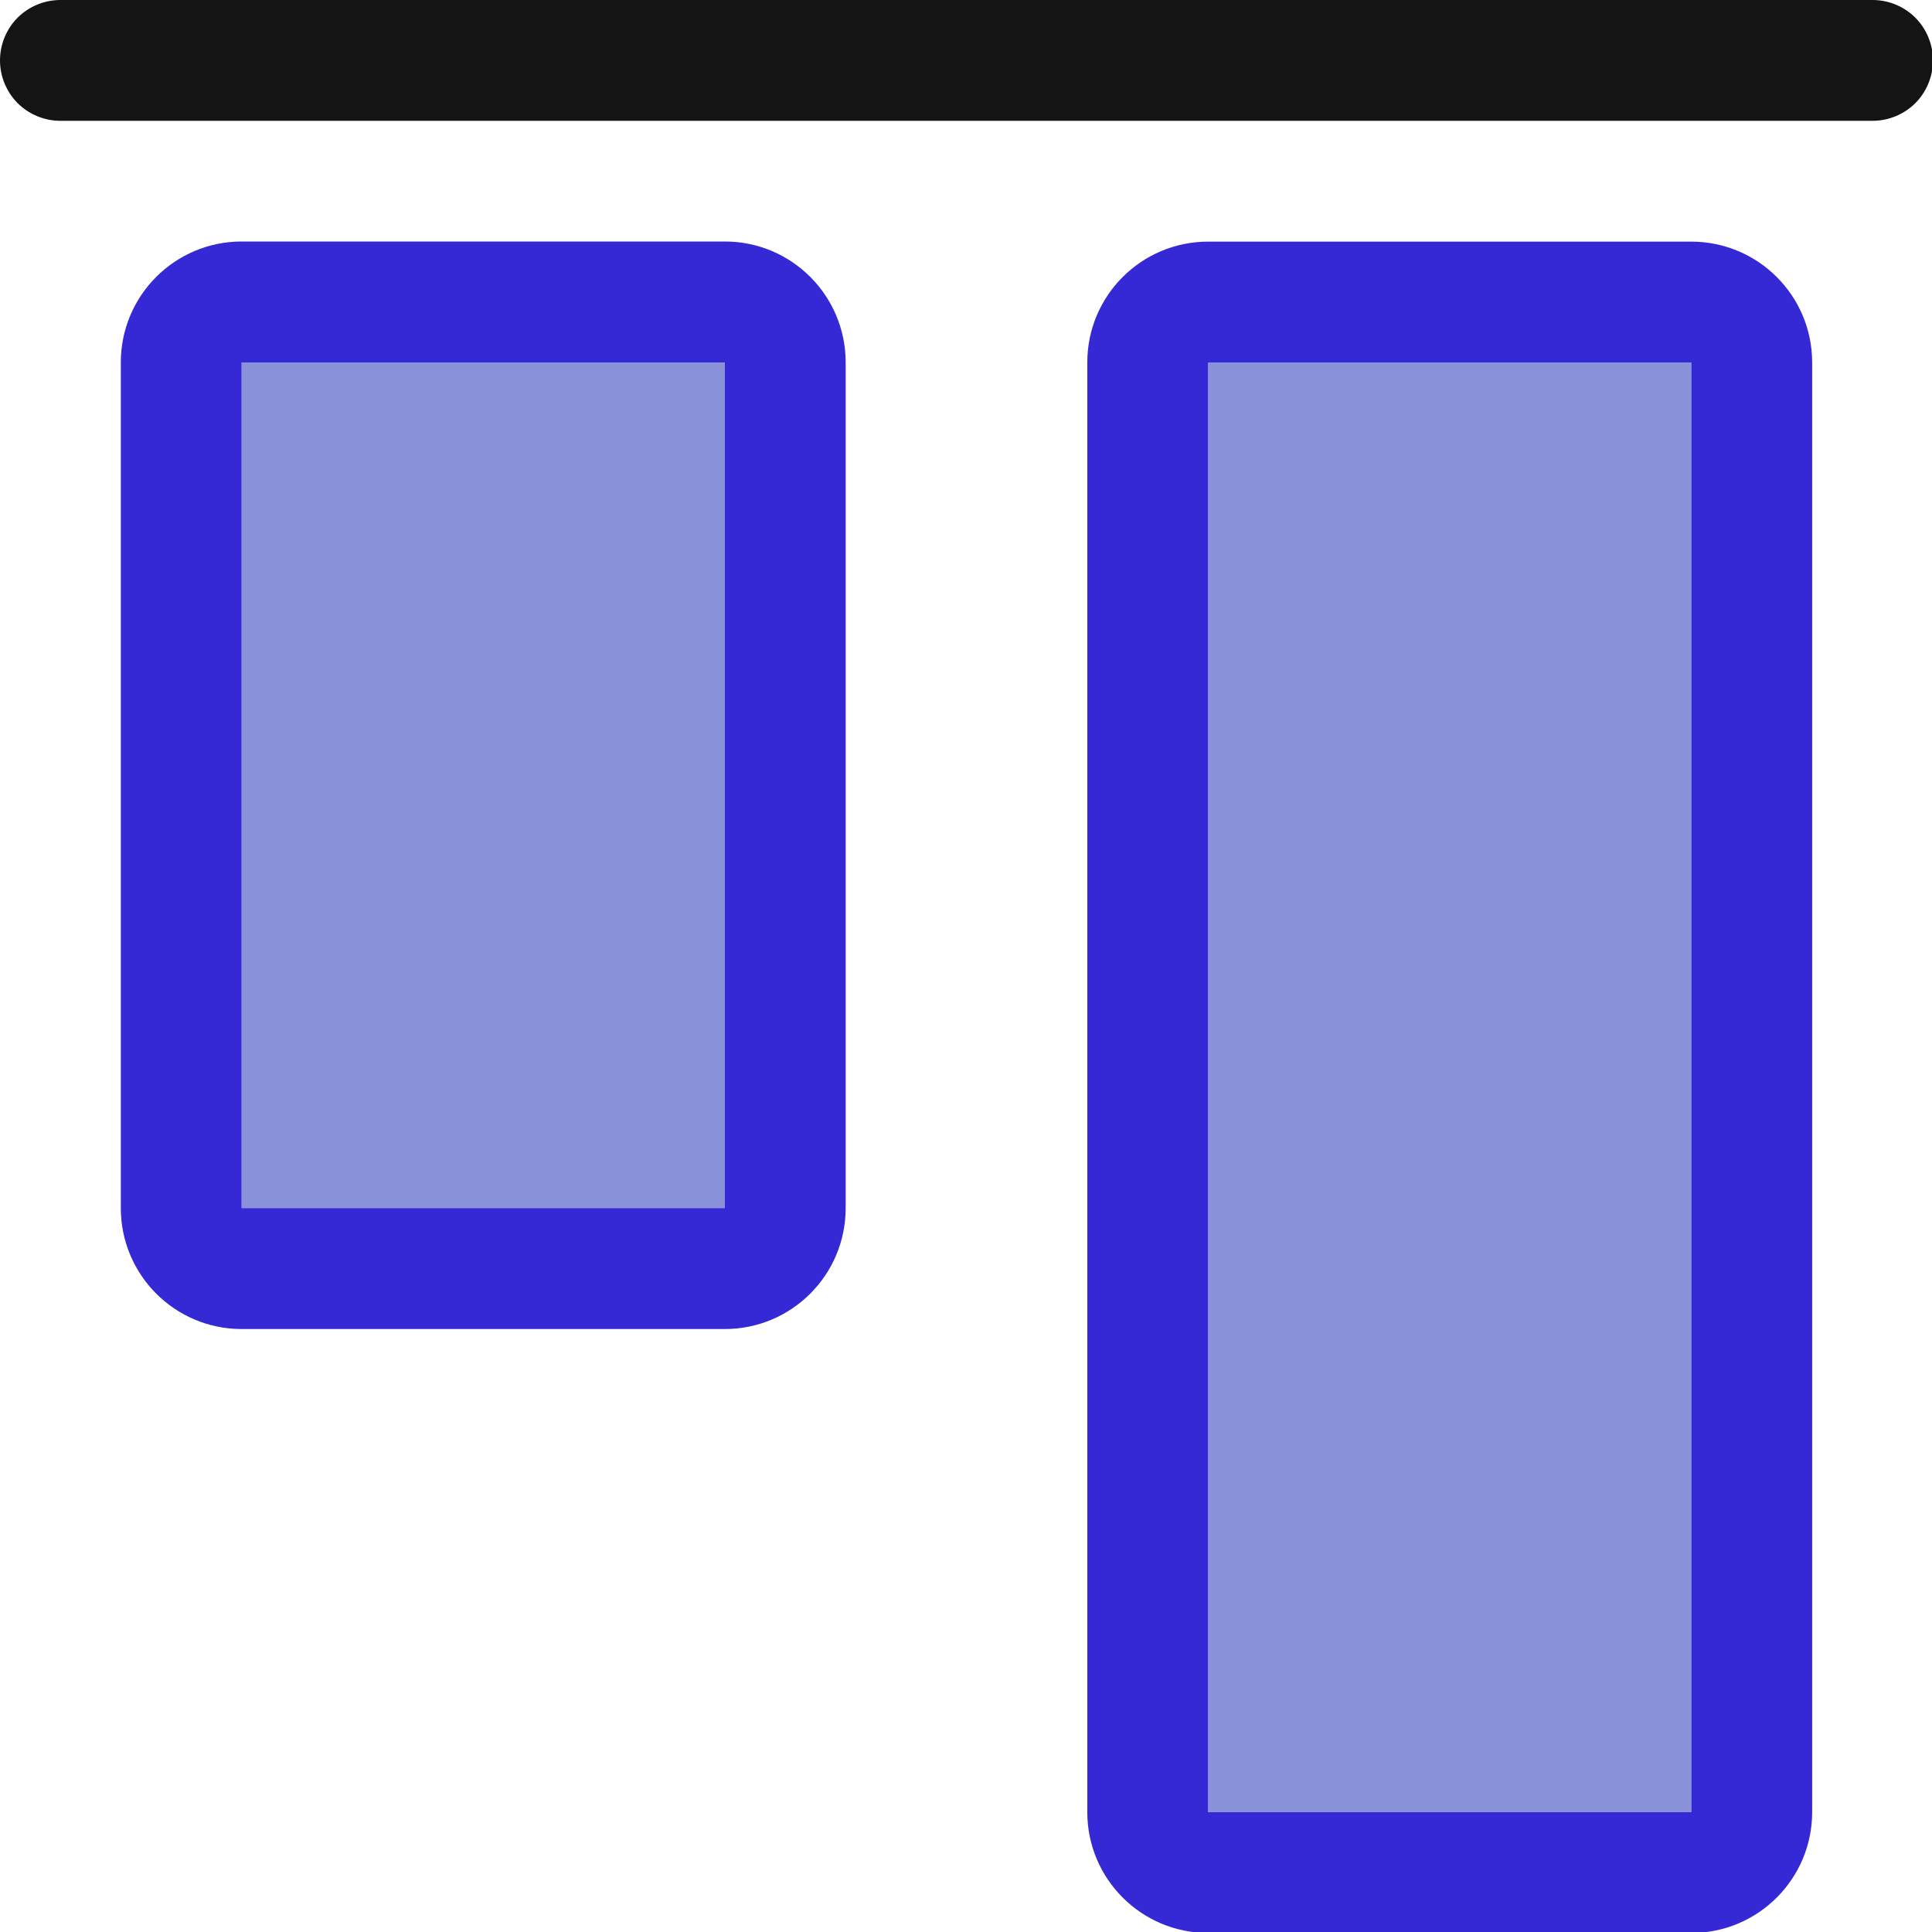 <?xml version="1.0" encoding="UTF-8" standalone="no"?>
<!DOCTYPE svg PUBLIC "-//W3C//DTD SVG 1.1//EN" "http://www.w3.org/Graphics/SVG/1.1/DTD/svg11.dtd">
<svg width="100%" height="100%" viewBox="0 0 16 16" version="1.1" xmlns="http://www.w3.org/2000/svg" xmlns:xlink="http://www.w3.org/1999/xlink" xml:space="preserve" xmlns:serif="http://www.serif.com/" style="fill-rule:evenodd;clip-rule:evenodd;stroke-linejoin:round;stroke-miterlimit:2;">
    <g transform="matrix(1,0,0,1,-134,-26)">
        <g id="aligntop" transform="matrix(0.667,0,0,0.667,134,26)">
            <rect x="0" y="0" width="24" height="24" style="fill:none;"/>
            <clipPath id="_clip1">
                <rect x="0" y="0" width="24" height="24"/>
            </clipPath>
            <g clip-path="url(#_clip1)">
                <g transform="matrix(-9.18485e-17,1.5,1.5,9.18485e-17,-39,-147)">
                    <path d="M99,26.5C99,26.367 98.947,26.24 98.854,26.146C98.76,26.053 98.633,26 98.5,26C98.367,26 98.24,26.053 98.146,26.146C98.053,26.24 98,26.367 98,26.5C98,28.888 98,39.112 98,41.5C98,41.633 98.053,41.76 98.146,41.854C98.24,41.947 98.367,42 98.5,42C98.633,42 98.76,41.947 98.854,41.854C98.947,41.76 99,41.633 99,41.5C99,39.112 99,28.888 99,26.5Z" style="fill:rgb(20,20,20);"/>
                </g>
                <g transform="matrix(-2.14313e-16,3.5,2,1.22465e-16,-53,-352.5)">
                    <rect x="102" y="28" width="3" height="3" style="fill:rgb(138,146,217);"/>
                    <path d="M105,27.25C105.237,27.25 105.429,27.586 105.429,28L105.429,31C105.429,31.414 105.237,31.75 105,31.75L102,31.75C101.763,31.75 101.571,31.414 101.571,31L101.571,28C101.571,27.586 101.763,27.25 102,27.25L105,27.25ZM105,28L102,28L102,31L105,31L105,28Z" style="fill:rgb(53,41,214);"/>
                </g>
                <g transform="matrix(-3.67394e-16,6,2,1.22465e-16,-41,-607.5)">
                    <rect x="102" y="28" width="3" height="3" style="fill:rgb(138,146,217);"/>
                    <path d="M105,27.25C105.138,27.25 105.25,27.586 105.25,28L105.25,31C105.25,31.414 105.138,31.75 105,31.75L102,31.75C101.862,31.75 101.75,31.414 101.75,31L101.75,28C101.75,27.586 101.862,27.25 102,27.25L105,27.25ZM105,28L102,28L102,31L105,31L105,28Z" style="fill:rgb(53,41,214);"/>
                </g>
            </g>
        </g>
    </g>
</svg>

